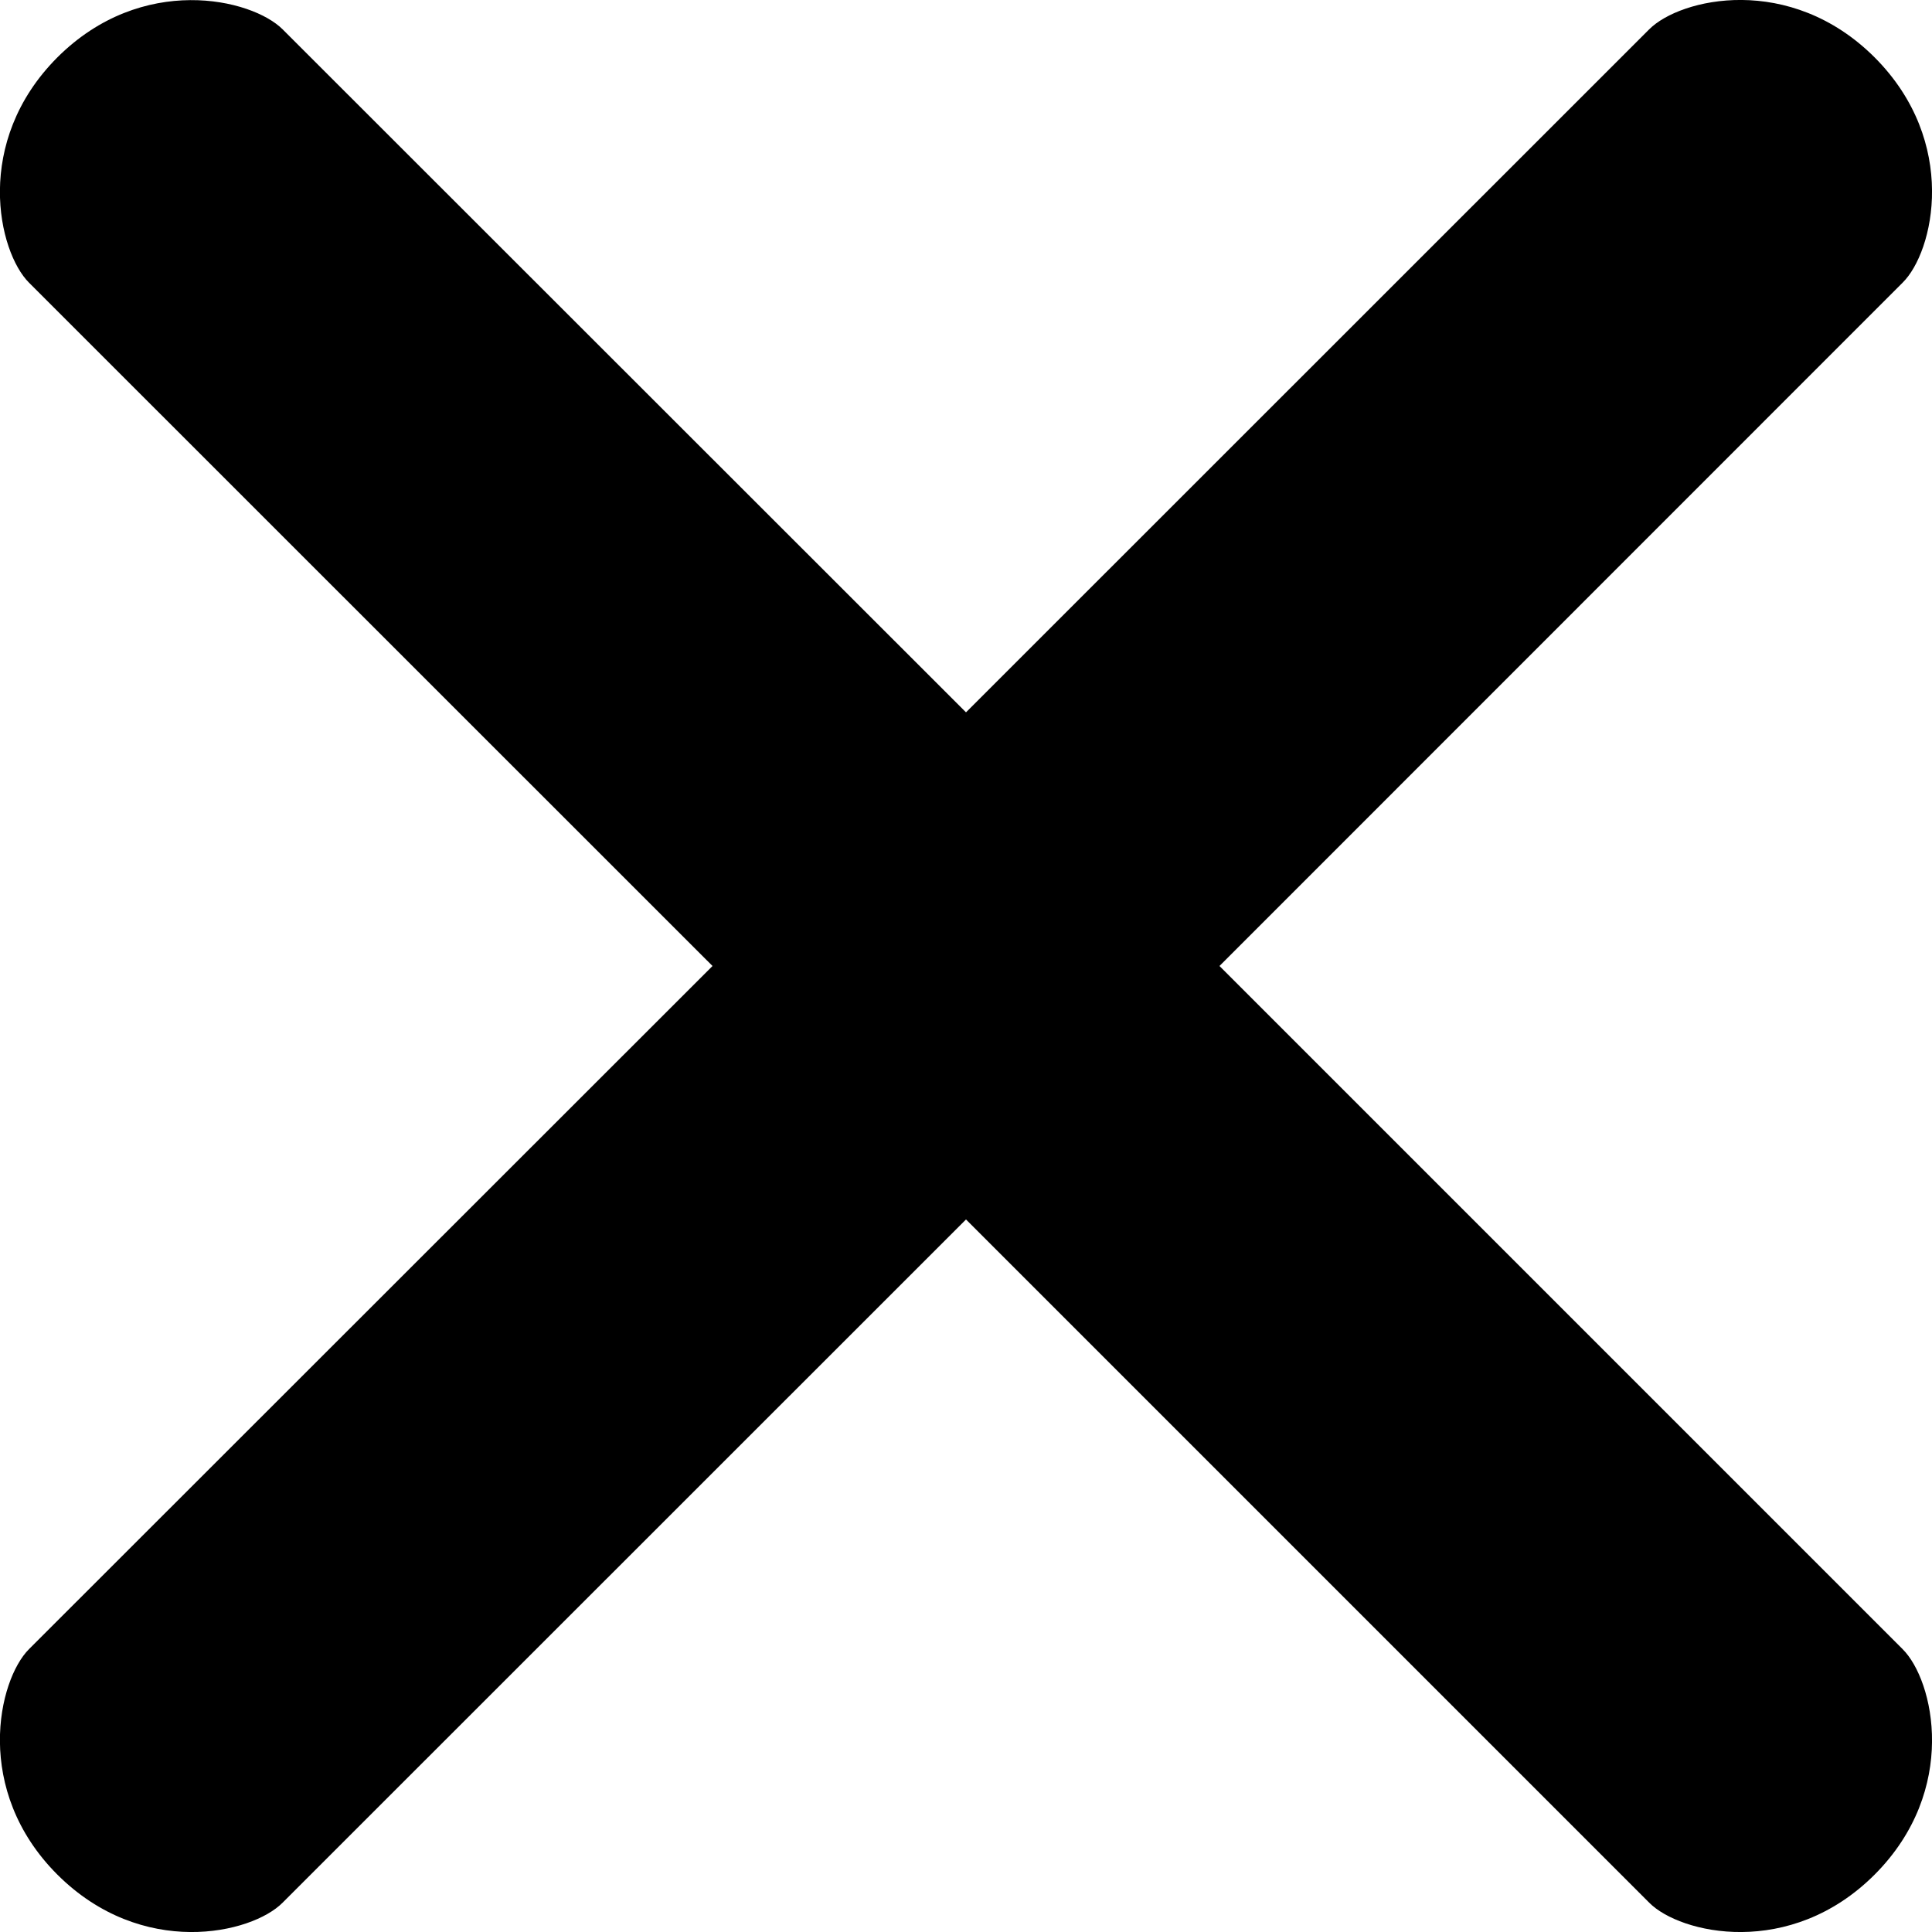 <svg width="10" height="10" viewBox="0 0 10 10" xmlns="http://www.w3.org/2000/svg"><path d="M8.536.152L5 3.687 1.463.152C1.303-.008.735-.14.297.297-.14.735-.01 1.303.15 1.463L3.688 5 .15 8.536c-.16.16-.29.73.147 1.167.438.437 1.006.307 1.166.145L5 6.312l3.536 3.536c.16.162.73.292 1.167-.145.437-.438.307-1.006.145-1.167L6.312 5l3.536-3.537c.162-.16.292-.728-.145-1.166C9.265-.14 8.697-.01 8.536.152z" fill-rule="evenodd"/></svg>